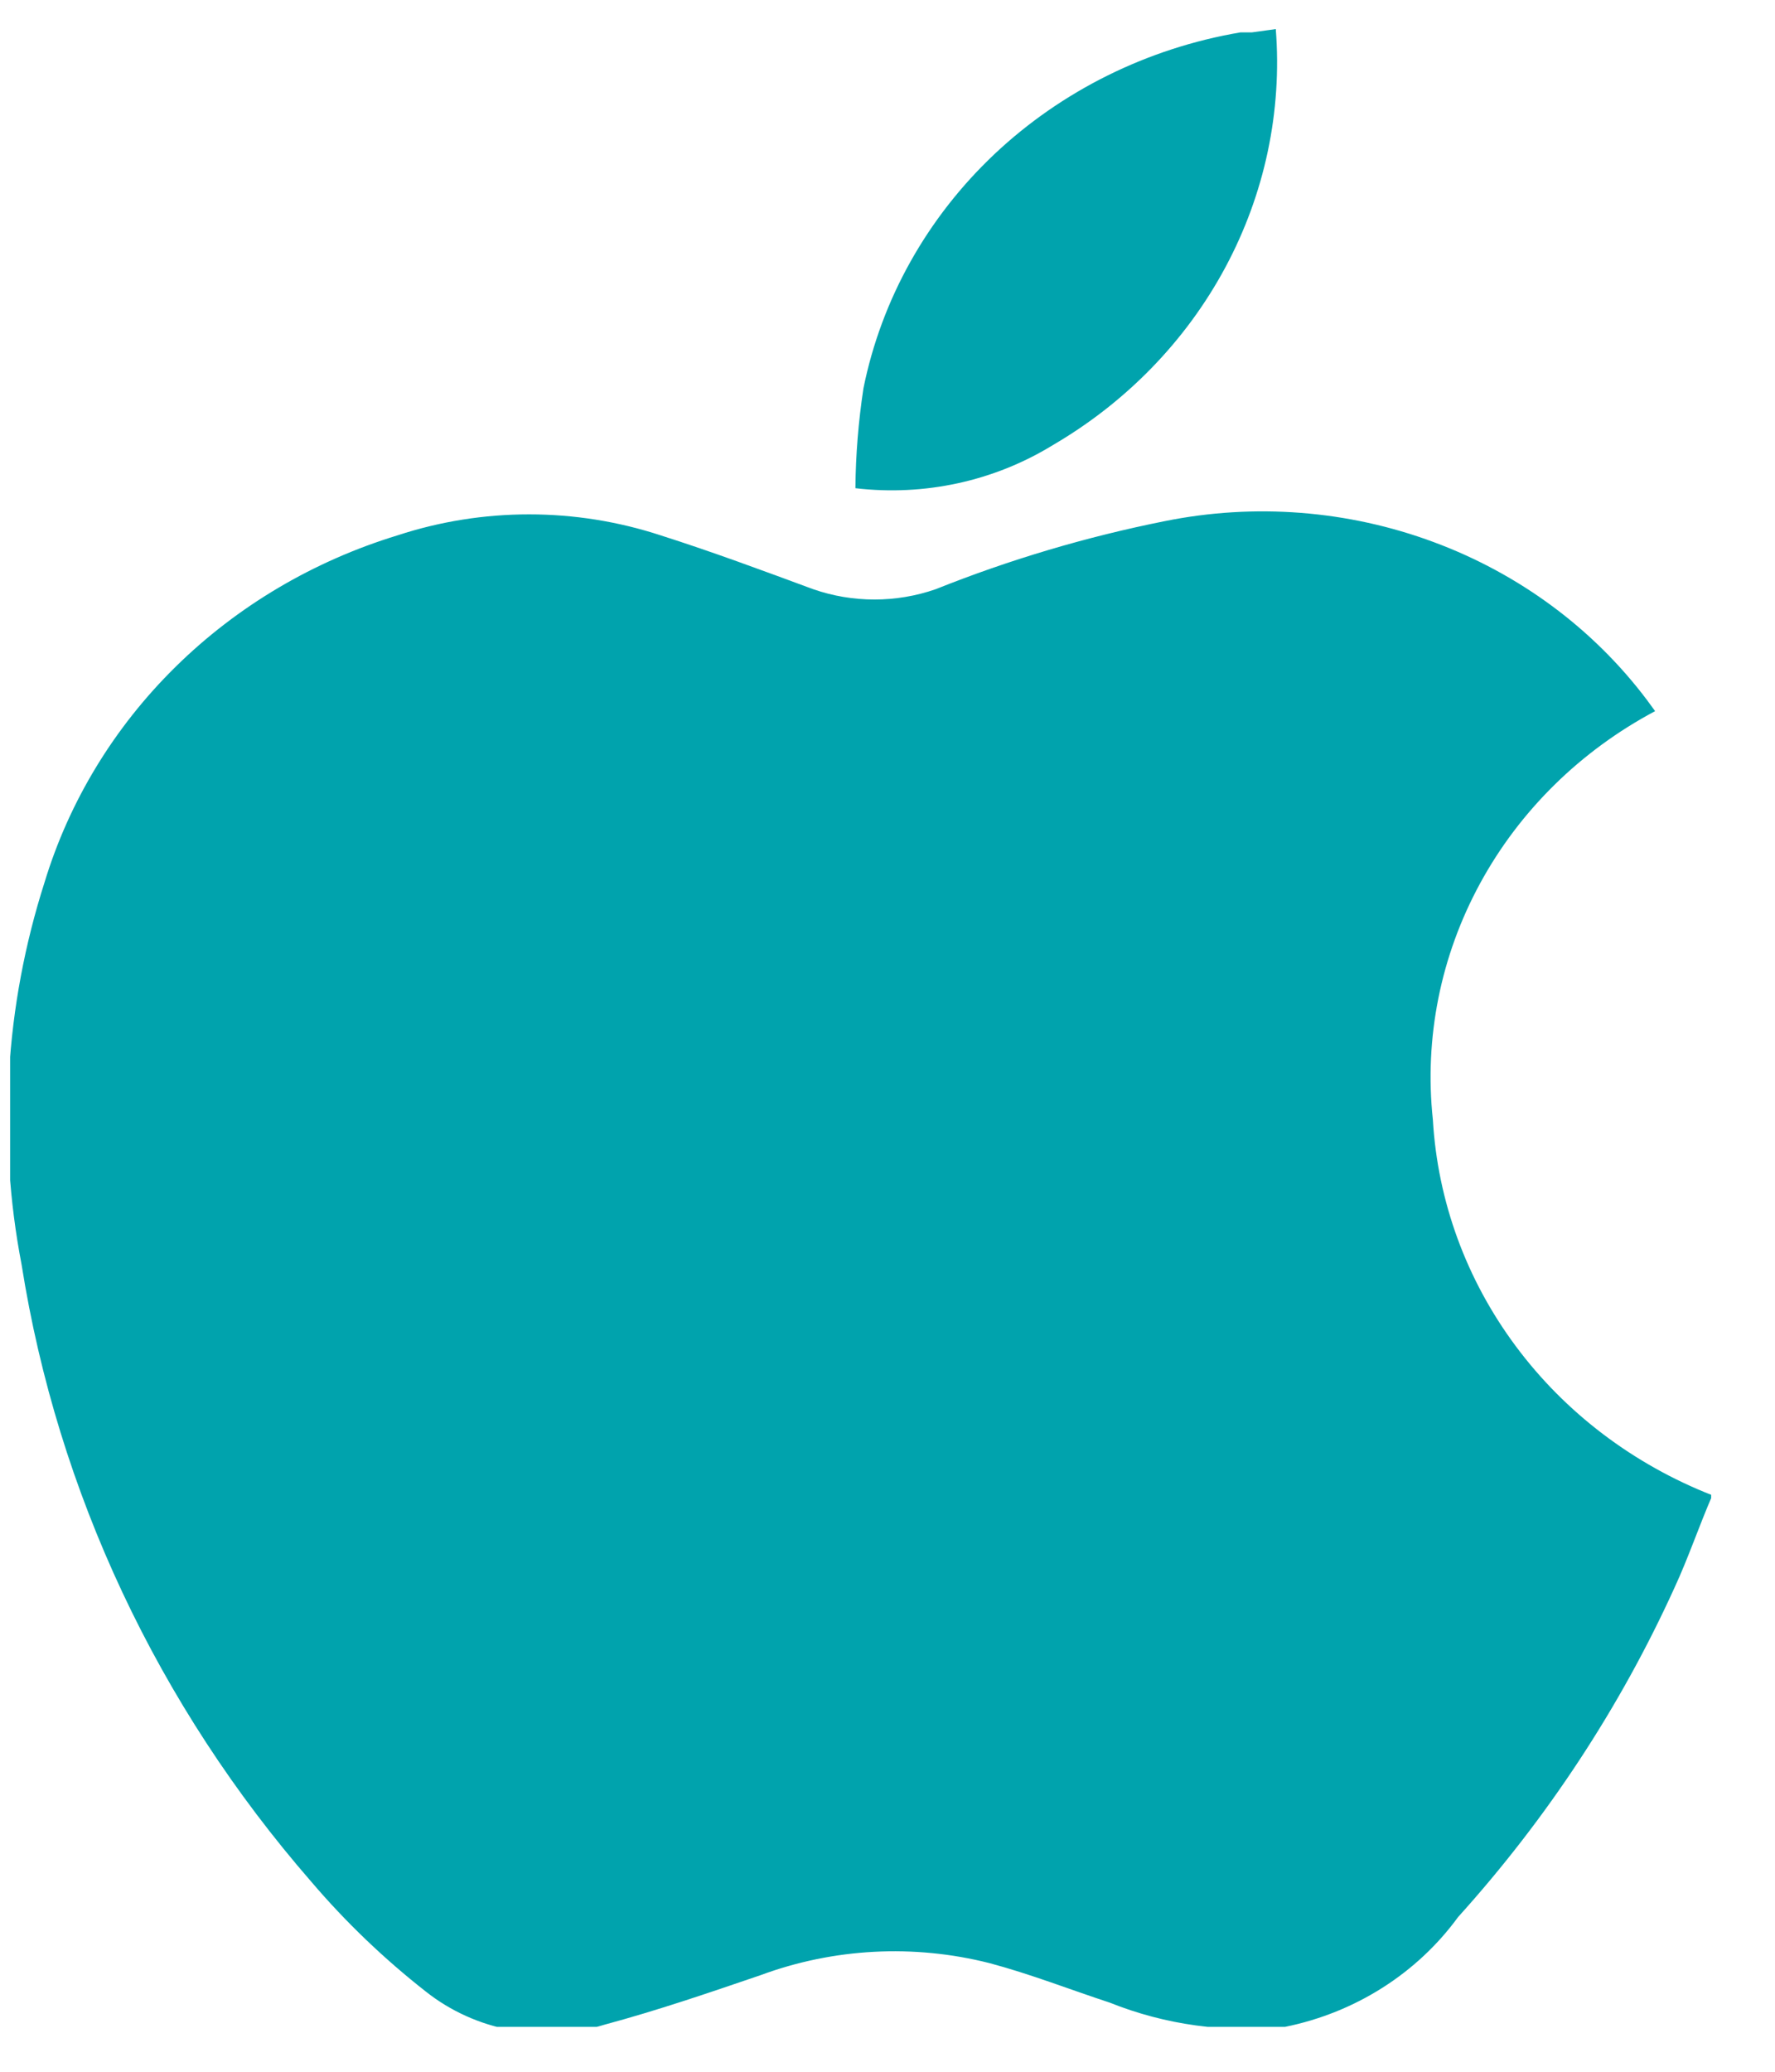 <svg width="24" height="28" viewBox="0 0 24 28" fill="none" xmlns="http://www.w3.org/2000/svg">
<g clip-path="url(#clip0_429_730)">
<path d="M17.25 0.393C17.337 1.506 17.101 2.621 16.568 3.614C16.035 4.607 15.226 5.439 14.23 6.019C13.44 6.503 12.498 6.708 11.566 6.598C11.57 6.146 11.607 5.694 11.675 5.247C11.918 4.046 12.535 2.944 13.444 2.085C14.354 1.227 15.513 0.652 16.77 0.438H16.925L17.25 0.393Z" fill="#00A3AD"/>
<path d="M23.153 20.209C22.967 20.639 22.828 21.055 22.642 21.456C21.907 23.073 20.92 24.574 19.715 25.909C19.16 26.67 18.324 27.201 17.376 27.393C16.57 27.478 15.755 27.366 15.006 27.066C14.464 26.888 13.938 26.681 13.38 26.532C12.355 26.272 11.271 26.329 10.282 26.695C9.585 26.933 8.889 27.171 8.176 27.363C7.767 27.489 7.331 27.513 6.909 27.436C6.486 27.358 6.092 27.18 5.76 26.918C5.193 26.474 4.674 25.977 4.211 25.434C2.133 23.049 0.778 20.163 0.292 17.092C-0.039 15.371 0.067 13.599 0.602 11.926C0.935 10.829 1.544 9.828 2.376 9.01C3.208 8.192 4.237 7.583 5.373 7.236C6.527 6.857 7.78 6.857 8.935 7.236C9.632 7.458 10.313 7.711 10.995 7.963C11.53 8.149 12.117 8.149 12.652 7.963C13.652 7.563 14.689 7.255 15.75 7.043C16.964 6.798 18.227 6.896 19.384 7.326C20.542 7.755 21.544 8.497 22.27 9.462L22.379 9.611C21.369 10.148 20.546 10.958 20.012 11.94C19.478 12.921 19.256 14.031 19.374 15.133C19.438 16.235 19.827 17.297 20.496 18.195C21.165 19.094 22.087 19.792 23.153 20.209Z" fill="#00A3AD"/>
</g>
<defs>
<clipPath id="clip0_429_730">
<rect width="23" height="27" fill="white" transform="translate(0.137 0.393)"/>
</clipPath>
</defs>
</svg>
